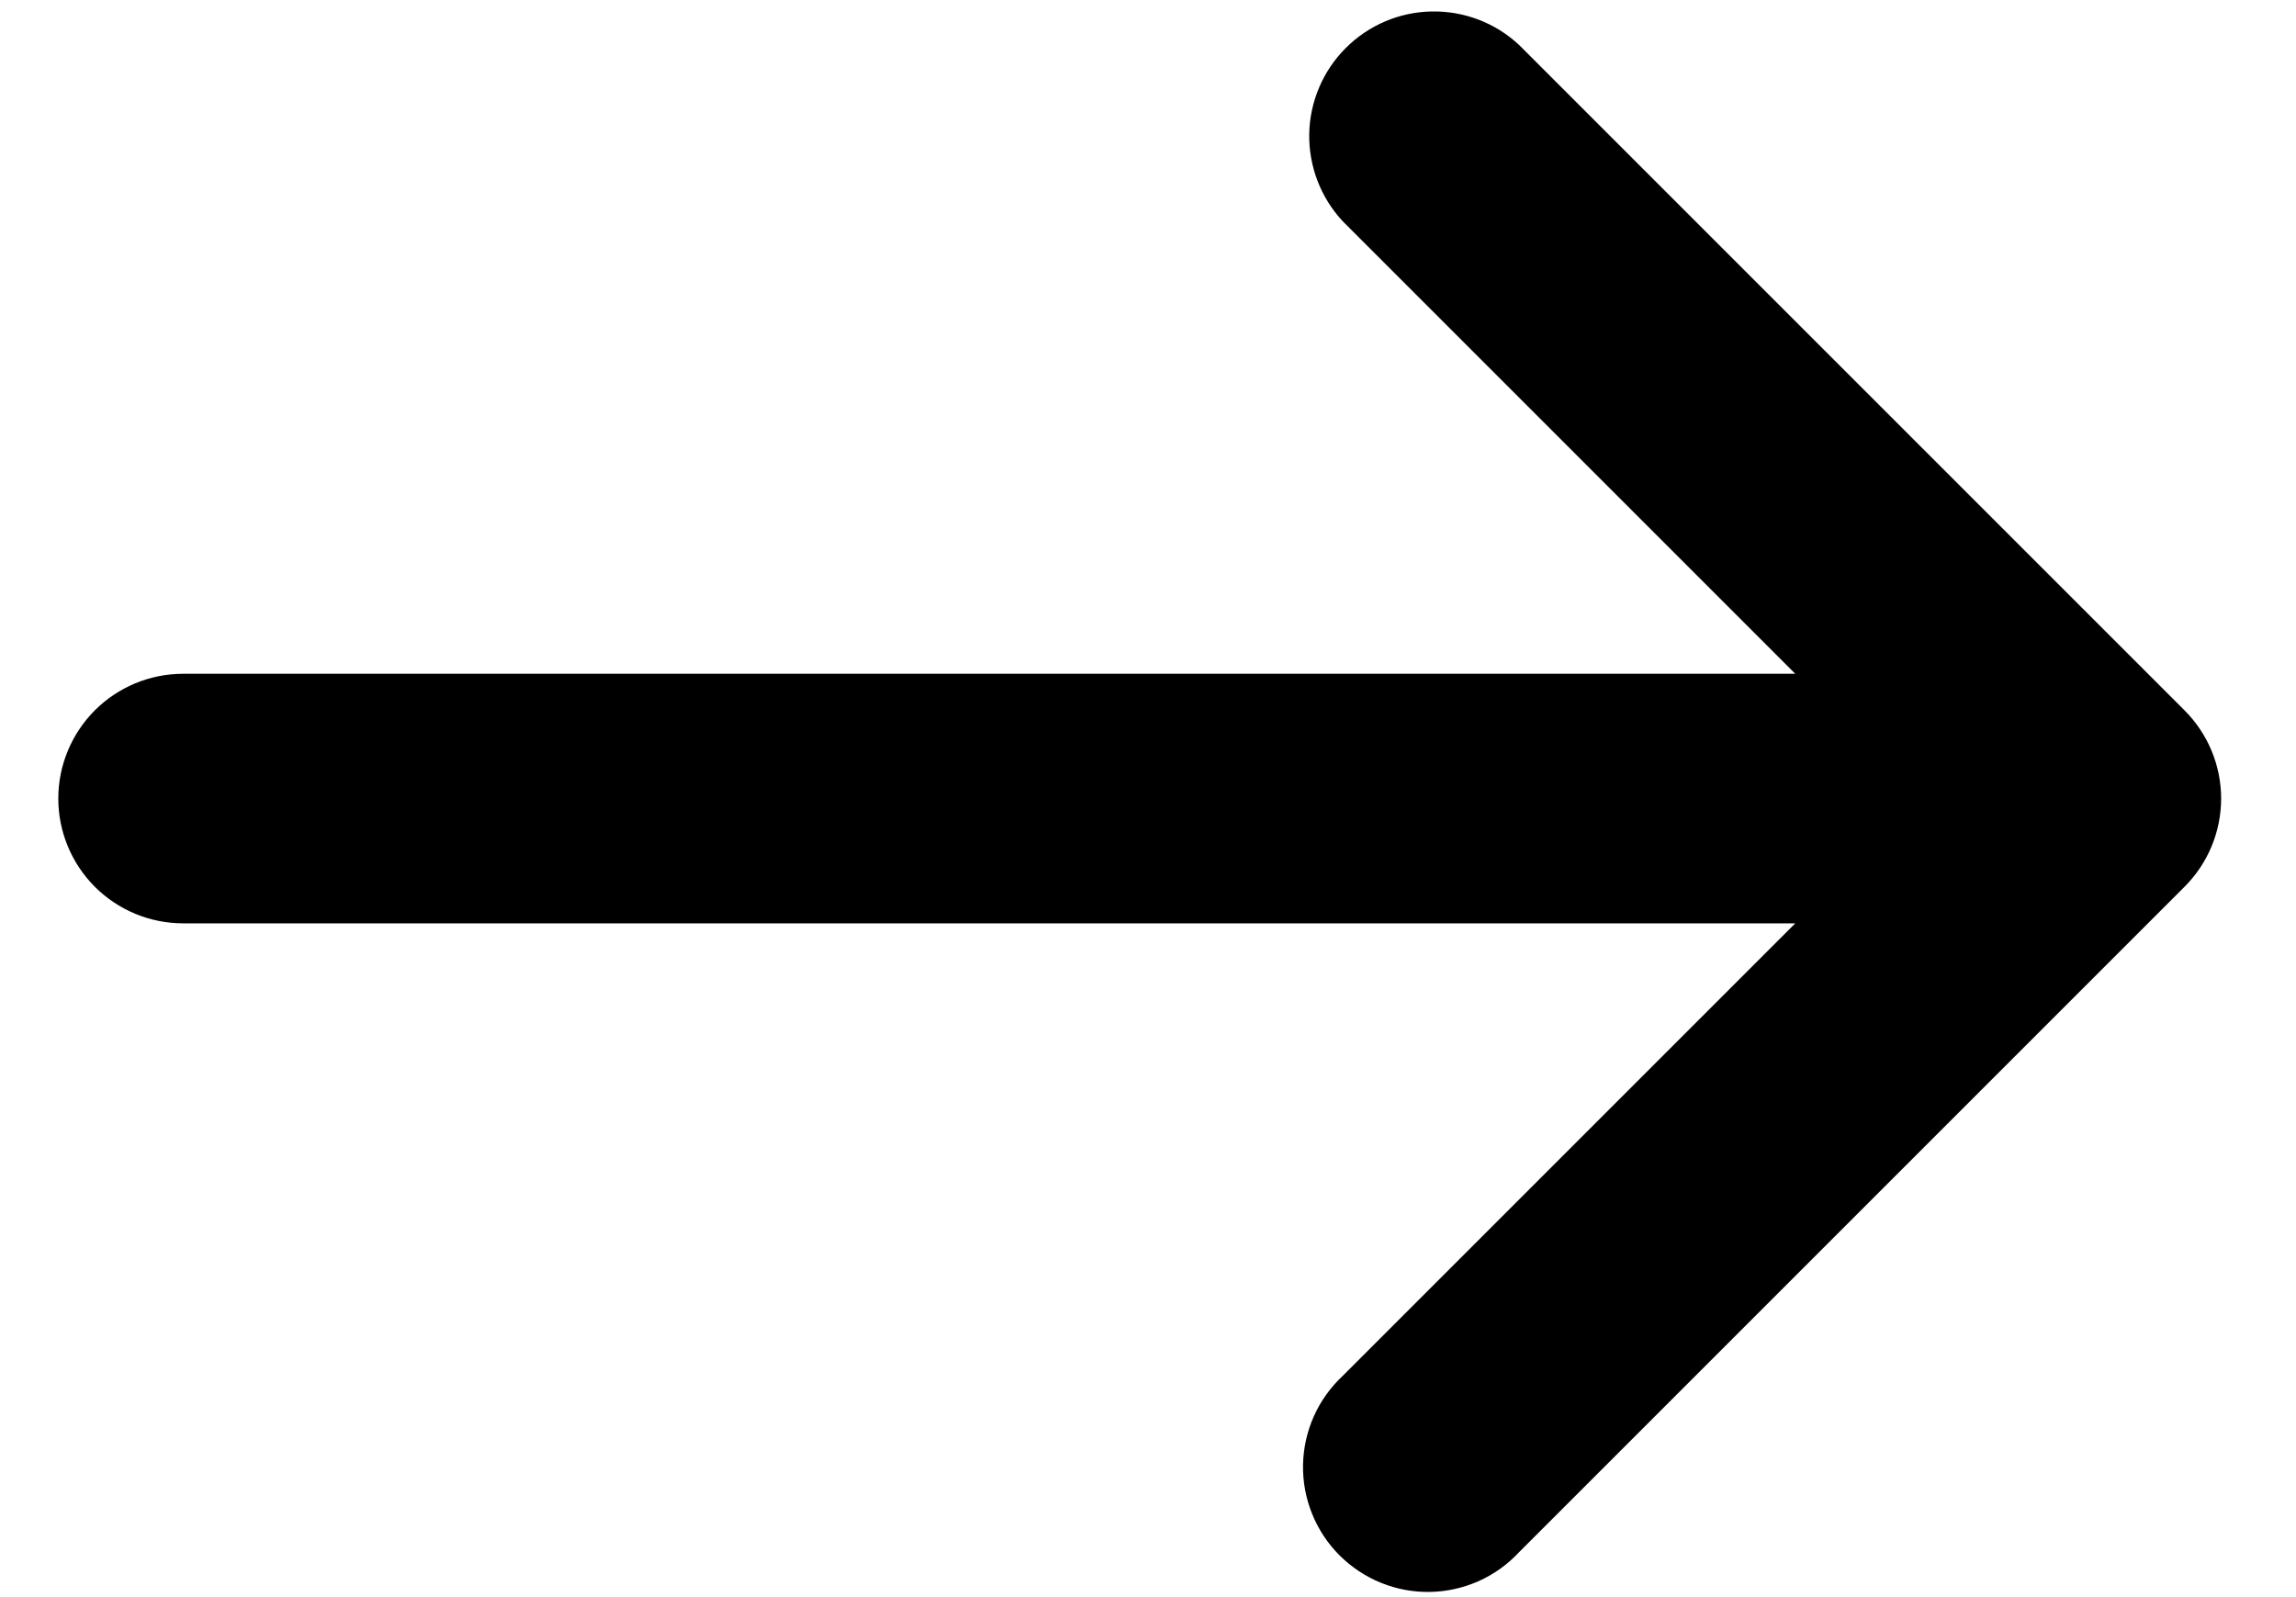 <svg width="23" height="16" viewBox="0 0 23 16" fill="none" xmlns="http://www.w3.org/2000/svg">
<path d="M13.451 2.217C13.23 1.98 13.11 1.666 13.115 1.342C13.121 1.019 13.252 0.71 13.481 0.481C13.71 0.252 14.019 0.12 14.343 0.115C14.667 0.109 14.98 0.229 15.217 0.45L21.884 7.117C22.118 7.351 22.25 7.669 22.25 8C22.25 8.331 22.118 8.649 21.884 8.883L15.217 15.55C15.103 15.673 14.965 15.771 14.812 15.84C14.658 15.908 14.493 15.945 14.325 15.948C14.157 15.951 13.99 15.92 13.835 15.857C13.679 15.794 13.538 15.7 13.419 15.582C13.3 15.463 13.207 15.322 13.144 15.166C13.081 15.01 13.05 14.844 13.053 14.676C13.056 14.508 13.093 14.342 13.161 14.189C13.229 14.036 13.328 13.898 13.451 13.783L17.984 9.25H1.834C1.502 9.25 1.185 9.118 0.95 8.884C0.716 8.649 0.584 8.332 0.584 8C0.584 7.668 0.716 7.351 0.95 7.116C1.185 6.882 1.502 6.75 1.834 6.75H17.984L13.451 2.217Z" fill="black"/>
</svg>
